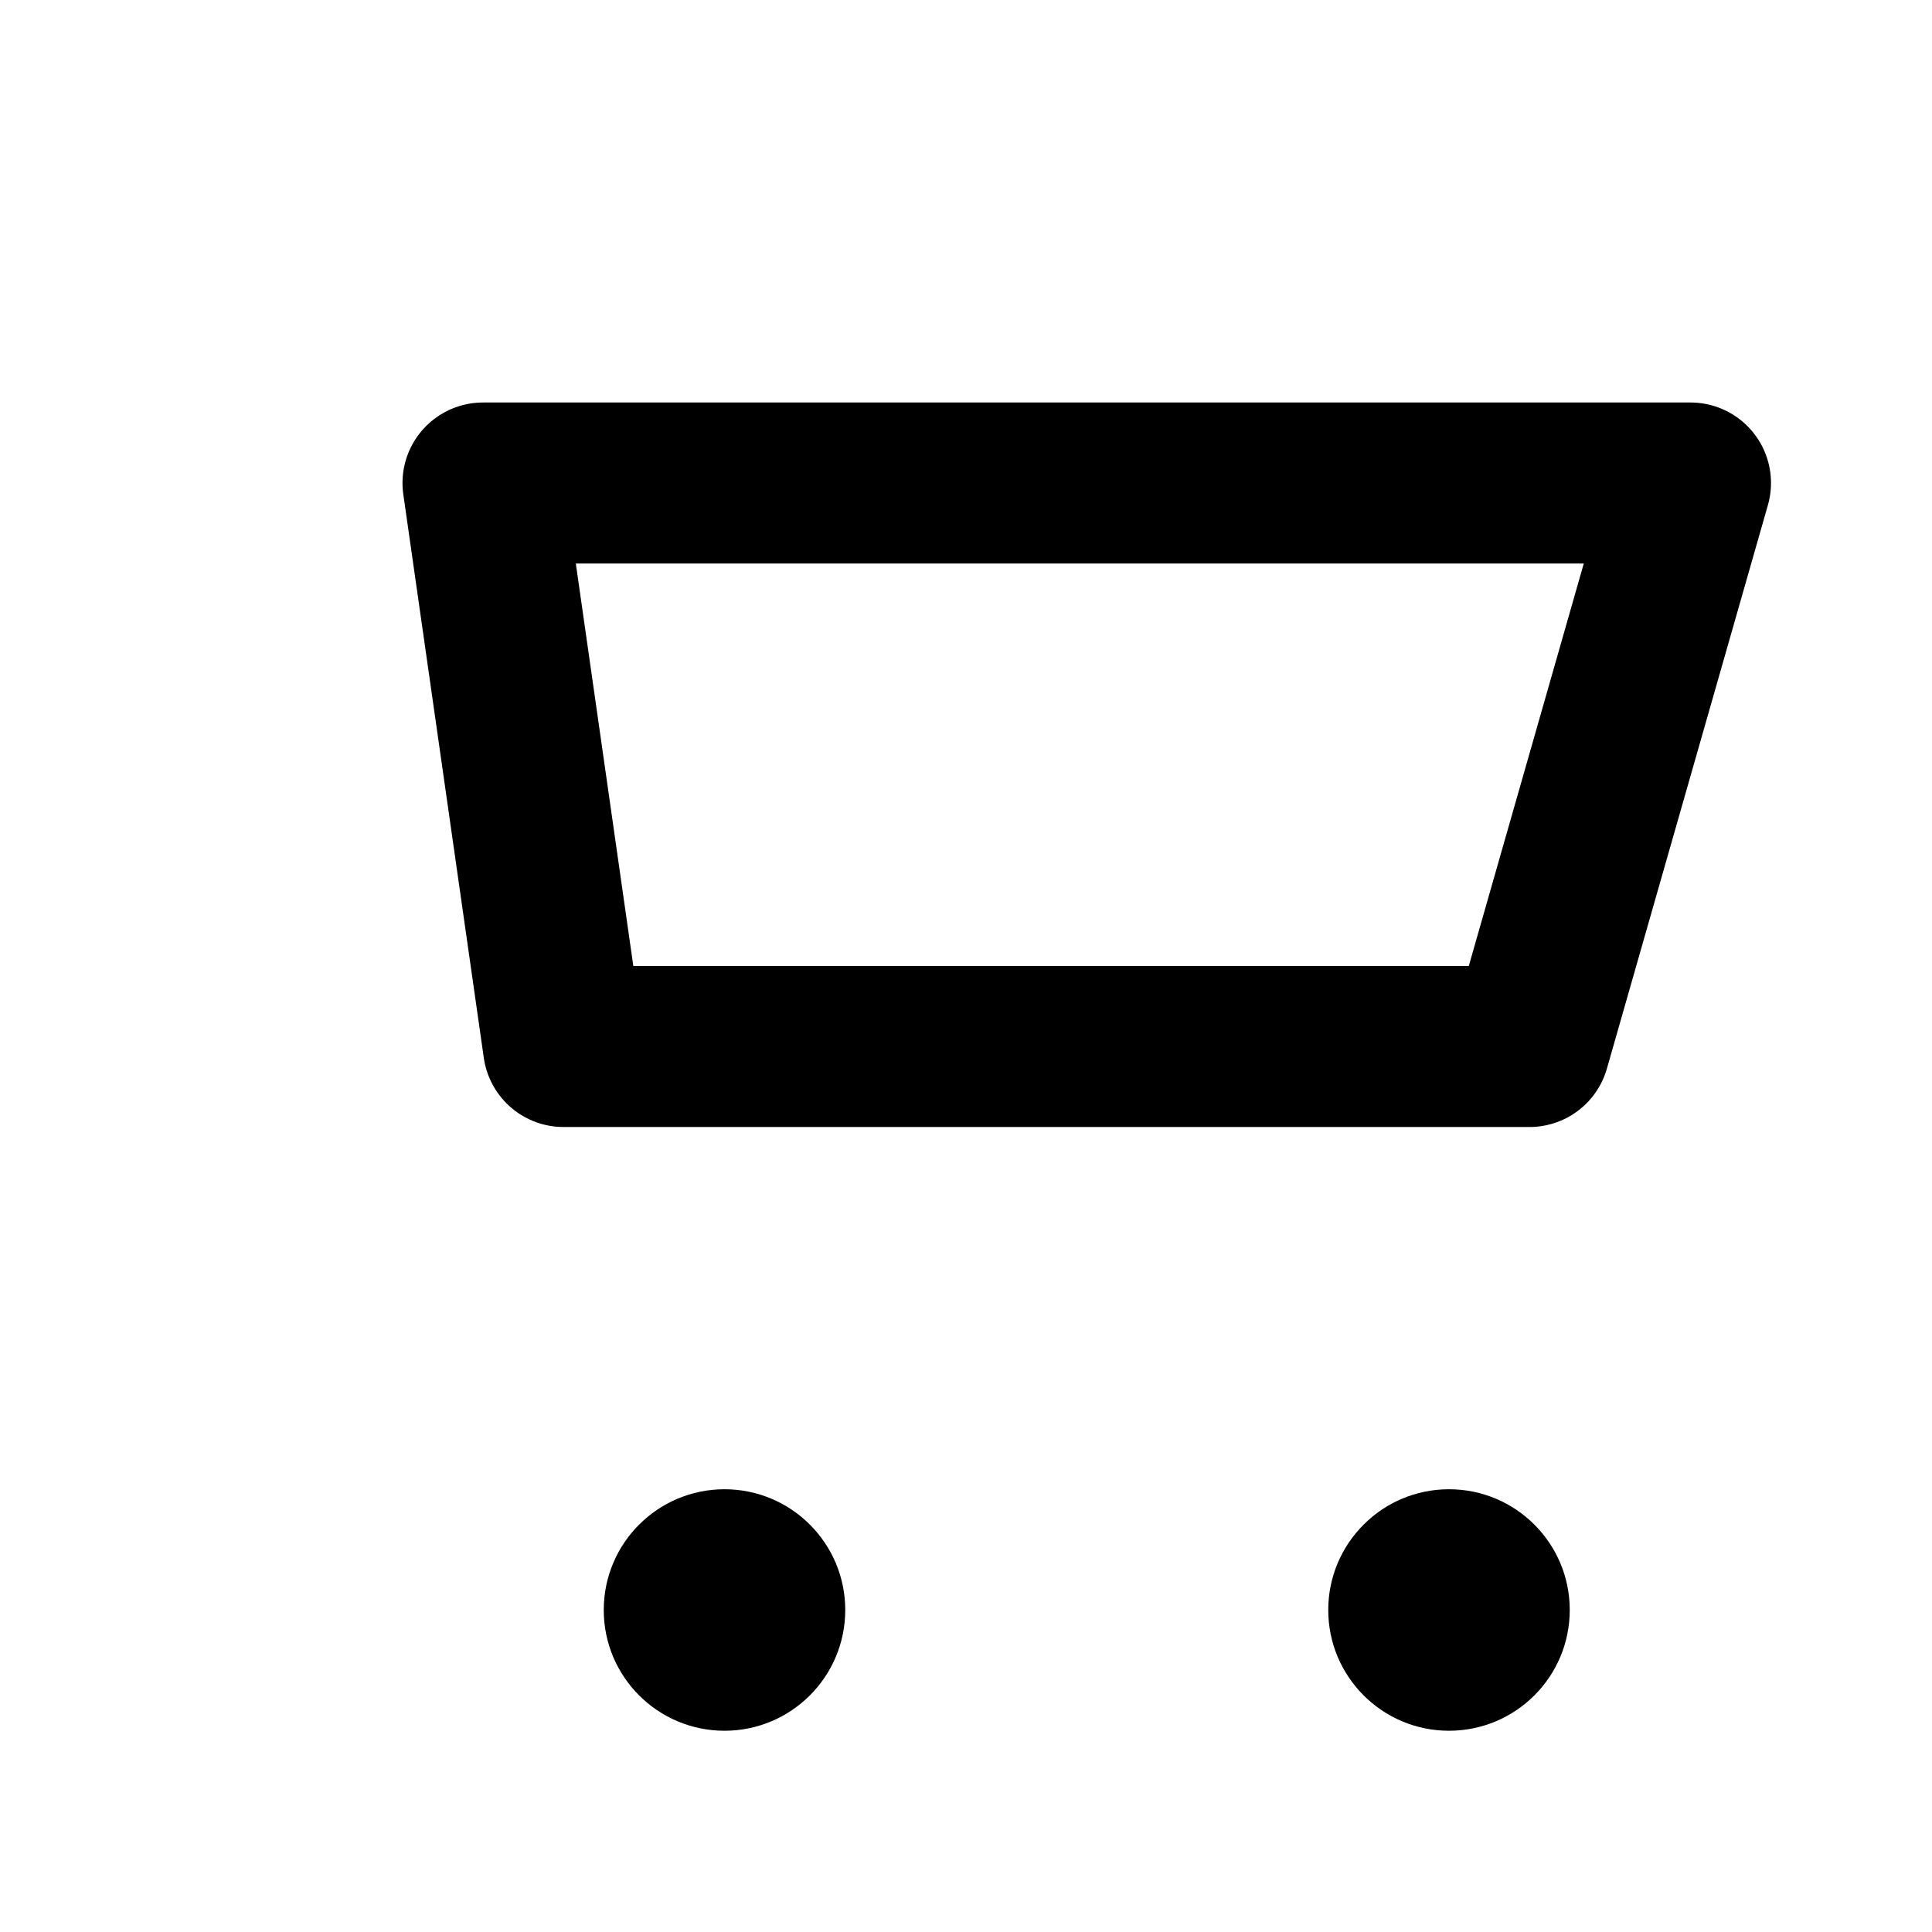 <svg width="24" height="24" viewBox="0 0 24 24" fill="none" xmlns="http://www.w3.org/2000/svg">
  <path d="M6 6H21L19 13H7L6 6Z" stroke="currentColor" stroke-width="2" stroke-linecap="round" stroke-linejoin="round"/>
  <circle cx="9" cy="20" r="1.5" fill="currentColor"/>
  <circle cx="18" cy="20" r="1.5" fill="currentColor"/>
</svg>

